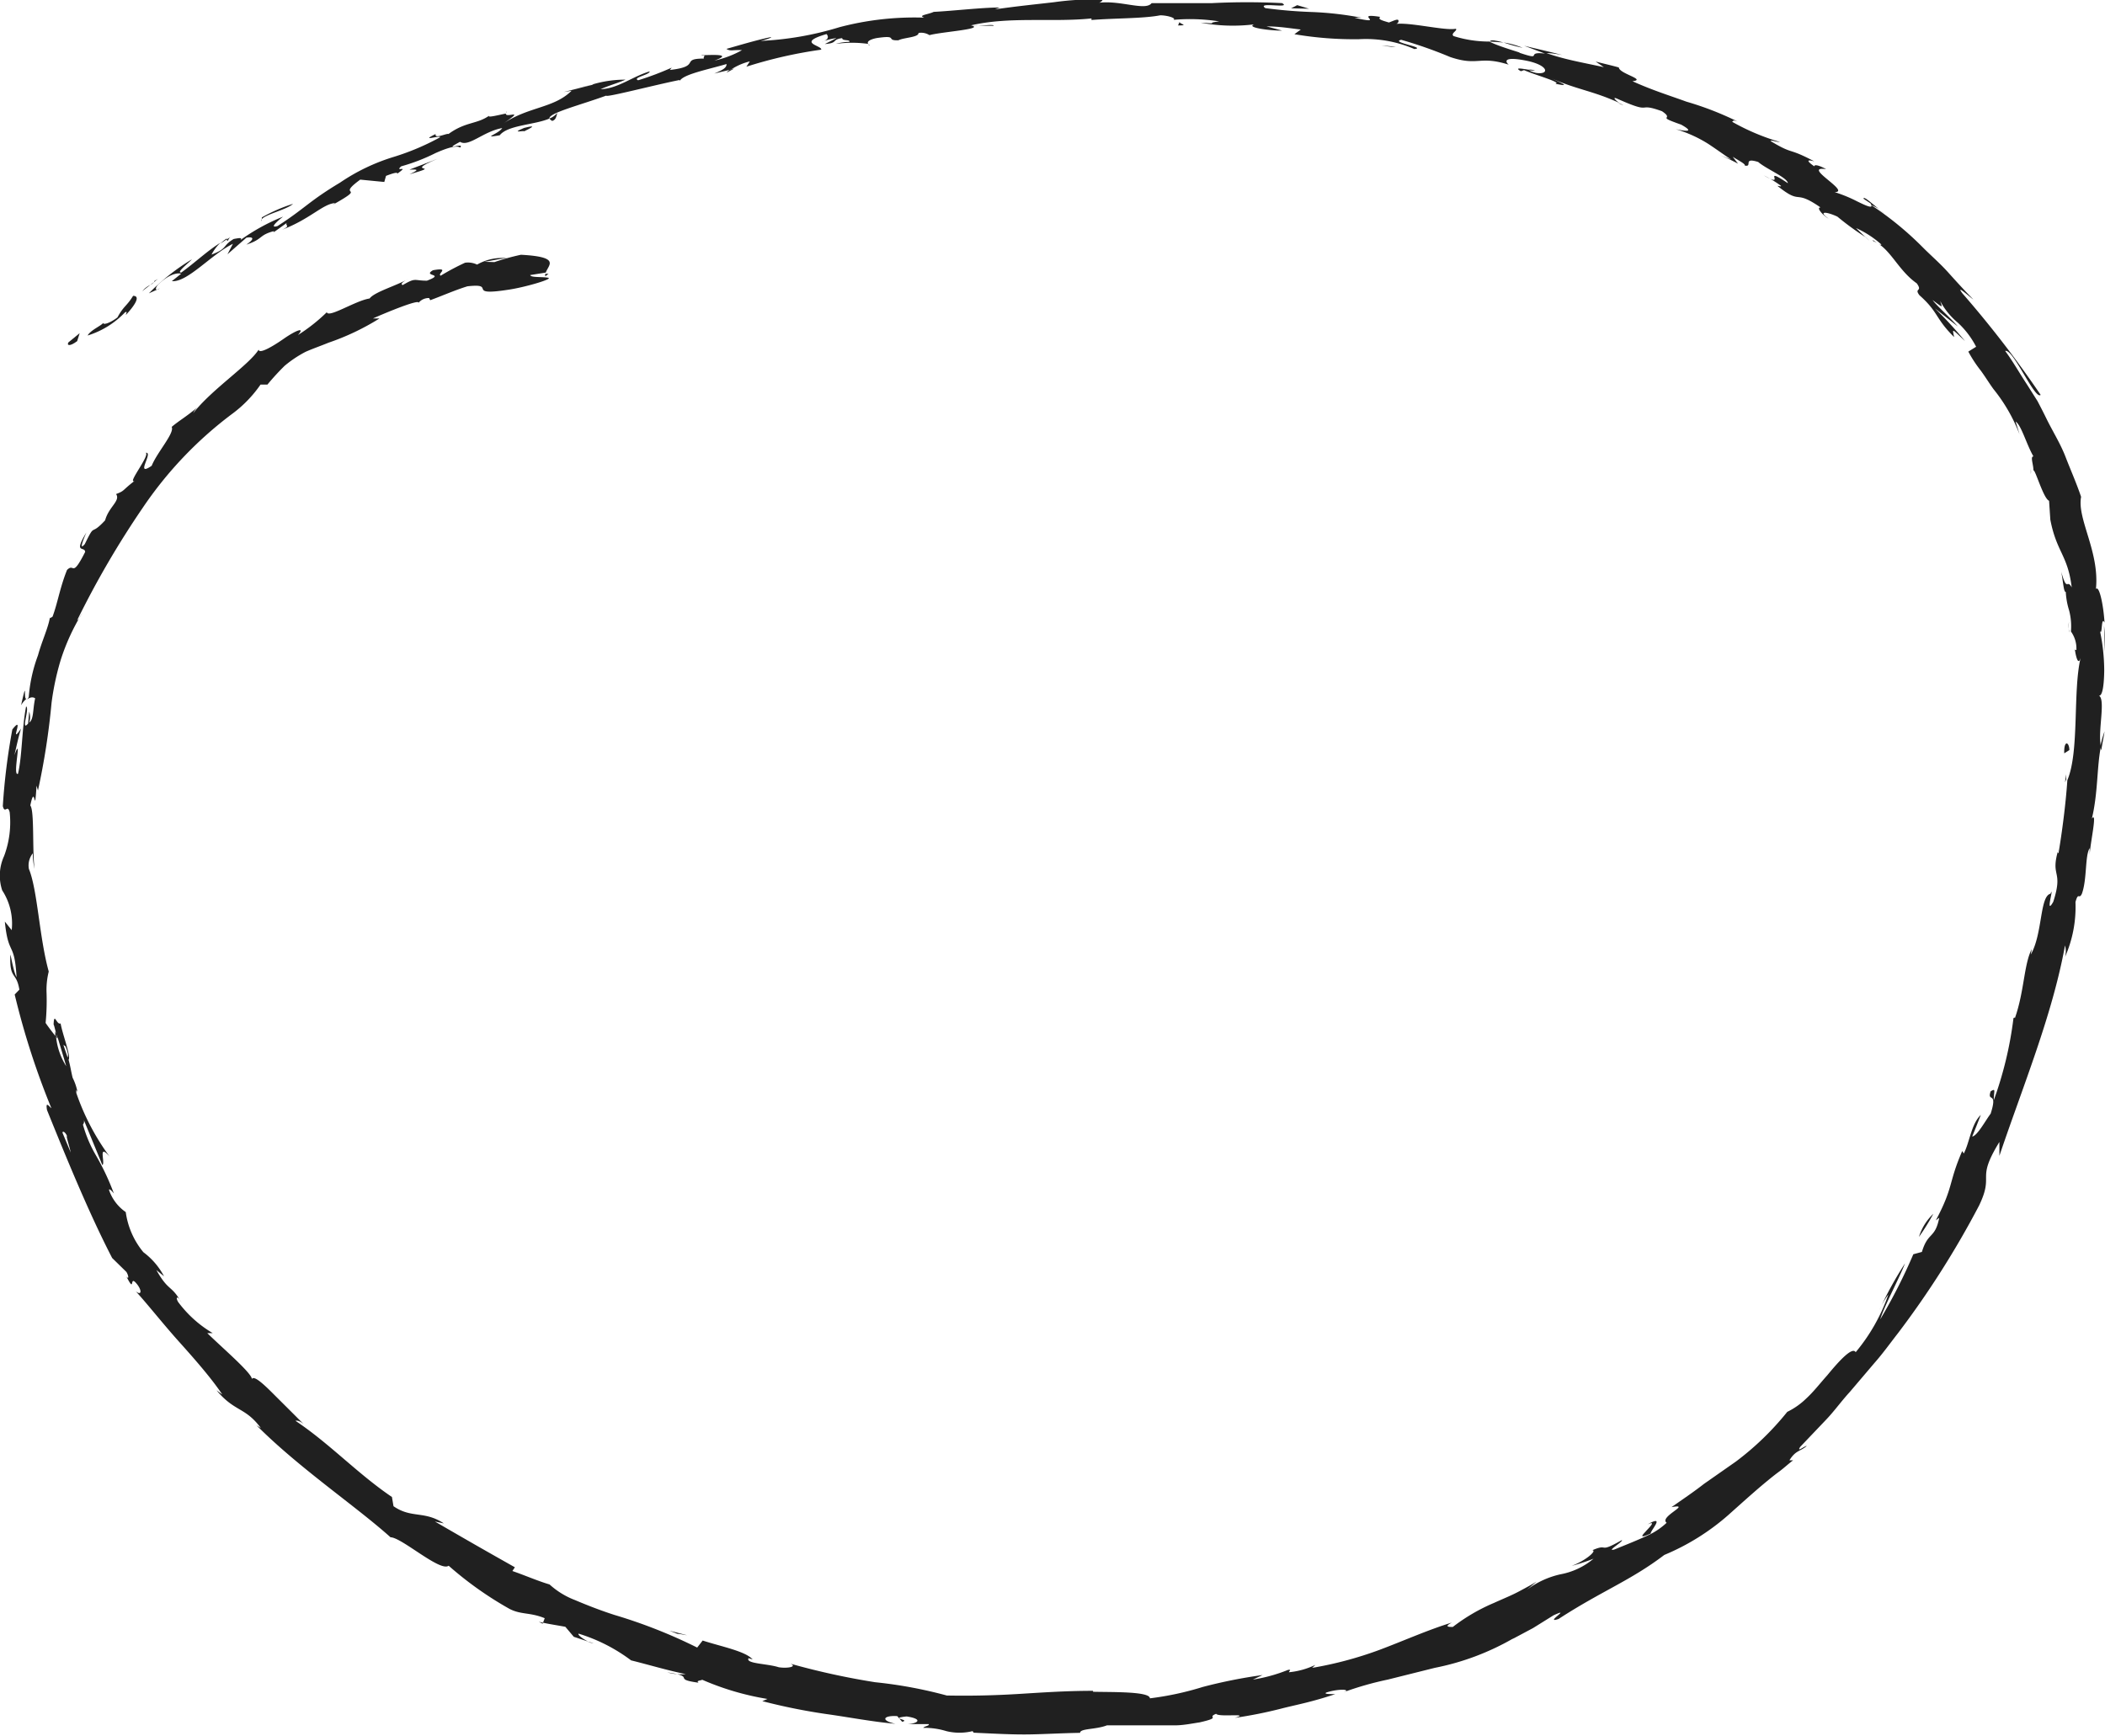 <svg xmlns="http://www.w3.org/2000/svg" viewBox="0 0 134.75 111.12"><defs><style>.cls-1{fill:#202020;}</style></defs><g id="Layer_2" data-name="Layer 2"><g id="Layer_2-2" data-name="Layer 2"><path class="cls-1" d="M4.38,21.92c-.12.2.08.28.56-.08l.16-.51Z"/><path class="cls-1" d="M8.06,20.16c.49-.52,1-1.22.46-1.22-.4.66-.61.65-1,1.38-.48.37-.93.5-.91.35-.13.19-.81.46-1,.81A5.6,5.6,0,0,0,8,20C8.19,19.89,8.06,20.09,8.06,20.16Z"/><path class="cls-1" d="M62.61,1.65h-.37A2.27,2.27,0,0,0,62.61,1.65Z"/><path class="cls-1" d="M98.23,4.5c-.26-.06-.38-.06-.4,0C98.08,4.51,98.28,4.54,98.23,4.5Z"/><path class="cls-1" d="M103.92,6.73l-.33-.15A.85.85,0,0,0,103.92,6.73Z"/><path class="cls-1" d="M62.61,1.65h1C63.64,1.55,63.08,1.63,62.61,1.65Z"/><path class="cls-1" d="M14.52,15.26a3.23,3.23,0,0,0-.42.34l.41-.27A.2.2,0,0,1,14.52,15.26Z"/><path class="cls-1" d="M47,4.39l-.29.07a1.19,1.19,0,0,0-.2.19Z"/><path class="cls-1" d="M35.35,7.74c.27-.07.27-.37.33-.52a1.19,1.19,0,0,1-.51.37S35.24,7.69,35.35,7.74Z"/><path class="cls-1" d="M17.47,14.94l-.28.2Z"/><path class="cls-1" d="M55.57,2.83a.23.23,0,0,0,.12.09S55.64,2.86,55.57,2.83Z"/><path class="cls-1" d="M20.93,19.94s0,0,0,0S21,19.9,20.93,19.94Z"/><path class="cls-1" d="M35.11,17.53l-.2,0a.32.32,0,0,0,0,.16Z"/><path class="cls-1" d="M113.71,11.83l0,0C113.41,11.68,113.55,11.76,113.71,11.83Z"/><path class="cls-1" d="M105.47,97.59c.53-.23.2.11-.08.41s-.51.54.3.17C105.5,98.17,106.73,96.88,105.47,97.59Z"/><path class="cls-1" d="M14.81,15.14l.44-.24Z"/><path class="cls-1" d="M105.69,98.17h0l.16-.08Z"/><path class="cls-1" d="M130,30.34a.83.83,0,0,0,0-.29S130,30.14,130,30.34Z"/><path class="cls-1" d="M119.33,15.1l.34.32A4.55,4.55,0,0,0,119.33,15.1Z"/><path class="cls-1" d="M132.45,39.79a2.39,2.39,0,0,0,0,.69.3.3,0,0,0,0-.1A1.35,1.35,0,0,1,132.45,39.79Z"/><path class="cls-1" d="M132.19,50.08s.05-.12.08-.18l0-.33Z"/><path class="cls-1" d="M1.35,45.15a1.6,1.6,0,0,1,.35-.42C1.47,44.85,1.77,43.28,1.35,45.15Z"/><path class="cls-1" d="M14.6,15.4a.44.44,0,0,1,.21-.26l-.3.19C14.51,15.38,14.52,15.41,14.6,15.4Z"/><path class="cls-1" d="M134.69,40.05c0,.57.05,1.14.05,1.71A12.78,12.78,0,0,0,134.69,40.05Z"/><path class="cls-1" d="M38,105.2l-.37-.1A1,1,0,0,0,38,105.2Z"/><path class="cls-1" d="M134.72,46.83a5.79,5.79,0,0,0-.27,1,1,1,0,0,0,.06.2C134.58,47.6,134.66,47.22,134.72,46.83Z"/><path class="cls-1" d="M1.71,44.73h0Z"/><path class="cls-1" d="M5.53,34.09c-.86,1.41-.09.85-.08,1.25-.88,1.73-.67.66-1.16,1.15-.46,1.15-.6,2.12-.93,3-.08,0-.17.19-.16,0-.09.66-.51,1.52-.77,2.47a9.74,9.74,0,0,0-.59,2.67.57.57,0,0,1-.13.17c.23-.19.42-.18.54-.09-.16.7-.08,1.34-.38,1.55a1.14,1.14,0,0,0,0-.7l-.07.76c-.5.59.12-1-.13-1.09-.28,1.46-.25,3.21-.52,4.31-.38.19.31-2.64-.23-1.19.14-.57.25-1.15.43-1.71-.82,1.21.28-1-.56.06a40.65,40.65,0,0,0-.61,4.91c.14.54.3-.15.44.39a6.14,6.14,0,0,1-.36,2.81,3,3,0,0,0-.12,2.19,3.9,3.9,0,0,1,.61,2.55l-.44-.55c.22,2.24.62,1.22.75,3.56-.22-.38-.41-1.72-.4-1.37-.05,1.54.39,1,.58,2.17l-.3.31a49.5,49.5,0,0,0,2.35,7.28c-.14-.1-.39-.5-.28.12,1.25,3.09,2.68,6.59,4.17,9.47l.91.89c.15.24.17.52,0,.29.57,1.12.19-.05.6.4s.4.87,0,.55c.76.83,1.73,2.07,2.79,3.25s2.1,2.38,2.75,3.36l-.37-.27c1.17,1.4,1.84,1.06,2.84,2.42l-.28-.18C19.16,94,22.76,96.41,25,98.42c.7,0,3.18,2.24,3.72,1.82A22.69,22.69,0,0,0,32.61,103c.75.39,1.3.21,2.26.6l-.11.29c.47.1,1,.18,1.43.26l.54.64.93.31c-.35-.17-.71-.45-.62-.51a10.87,10.87,0,0,1,3.36,1.71c1.17.29,2.32.64,3.5.88a3.27,3.27,0,0,1-1.18-.11c1.92.28.23.42,2,.66-.2-.14.18-.14.23-.19a17.52,17.52,0,0,0,4.18,1.23l-.33.14a38,38,0,0,0,4.12.83c1.44.2,2.91.49,4.4.62-1-.22-.75-.55.12-.49l.31.36c.58-.13-.9-.22.29-.34,1.1.17.7.46.05.49l1.36,0c.07.11-.25.12-.35.24a4.75,4.75,0,0,1,1.48.21,3.55,3.55,0,0,0,1.68,0l.07.1c1.5.07,2.59.13,3.62.11s2-.08,3.19-.1c0-.29,1-.2,1.72-.48l2.83,0,1.52,0c.52,0,1.05-.11,1.58-.19,1.49-.34.41-.29,1.06-.55.15.24,2.28-.07,1.2.26a28.19,28.19,0,0,0,3-.6c.89-.23,1.88-.4,3.43-.92-.36,0-.76,0-.58-.1.56-.19,1.33-.24,1.28-.1l-.15.07a20.54,20.54,0,0,1,2.81-.8l3-.75a16.41,16.41,0,0,0,5.09-1.92l-.14.09,1.35-.72,1.3-.81c1.27-.59-.66.56.33.23,2.77-1.8,4.6-2.45,6.77-4.1A14.83,14.83,0,0,0,110.63,97c.73-.65,1.48-1.33,2.19-1.93.36-.3.71-.59,1.05-.84s.63-.53.92-.74h-.24c.4-.65.7-.56,1.11-.92-.15,0-.67.45-.42.06l1.62-1.7c.55-.57,1-1.21,1.55-1.81L120,87.25c.53-.6,1-1.26,1.5-1.9a58.35,58.35,0,0,0,5.19-8.17c1-2.09-.24-1.56,1.3-4.07l0,.89c1.5-4.45,3.39-9,4.2-13.47a1.42,1.42,0,0,1,0,.74,7.93,7.93,0,0,0,.67-3.52c.19-.69.22-.13.41-.53.34-.93.19-2.45.5-2.92,0-.08,0,.29,0,.47,0-.65.52-2.91.14-2.36.4-1.68.31-3.28.58-4.63-.22-.92.32-3-.13-3.25.23.06.33-.69.34-1.61a12.59,12.59,0,0,0-.27-2.52c.16.36.06-1,.29-.54-.08-1.26-.36-2.4-.55-2.15.24-2.4-1.22-4.48-.95-5.9-.3-.89-.68-1.74-1-2.57s-.81-1.61-1.2-2.4c-.19-.39-.39-.78-.59-1.16l-.69-1.09c-.47-.71-.88-1.45-1.38-2.12.5-.18,1.91,3.17,2.27,2.81a67.71,67.71,0,0,0-5-6.49c-.49-.65.45.22.69.38-.56-.57-1.08-1.14-1.6-1.72s-1.09-1.07-1.61-1.59a20.54,20.54,0,0,0-3.36-2.75s.3.12.54.28c-.44-.34-1-.87-1-.67l.45.3c.25.4-.27.16-.88-.14a9,9,0,0,0-1.42-.58c1.1,0-2.17-1.7-.54-1.47-.32-.18-.75-.35-.76-.18-.44-.31-.55-.47,0-.32-1.76-.93-1.27-.38-2.8-1.3.06-.08.38.07.6.06a14.28,14.28,0,0,1-3.07-1.3c.1,0,0-.16.38,0a20,20,0,0,0-3.29-1.28c-1.07-.39-2.18-.73-3.46-1.31.93-.11-.85-.48-.87-.88-.49-.14-1-.25-1.49-.38l.53.36C101.29,4,100.11,3.8,99,3.4c.33,0,.66.06,1,.12-.8-.21-1.62-.39-2.43-.59l1.33.5c-1.35-.16,0,.5-1.66-.06.35.06-1.27-.37-1.9-.71h0a7.55,7.55,0,0,1-2.29-.35c-.22-.17.29-.36.14-.47-.69.15-3.09-.47-3.94-.29.28,0,.32-.23.24-.28s-.38.1-.58.17c-.59-.17-.68-.22-.56-.36-1.83-.29.52.55-1.63.06a2.55,2.55,0,0,1,.46,0A20.94,20.94,0,0,0,84,.77,30.54,30.54,0,0,1,81,.52C80.39.09,82.73.58,82.07.2a44.58,44.58,0,0,0-4.48,0c-1.5,0-3,0-4.4,0l.53,0c-.4.54-2.11-.25-3.53,0,.35,0,.45-.29.36-.23a18.33,18.33,0,0,0-3.07.17c-1.11.13-2.34.25-3.79.46L64,.48c-1.15,0-3,.22-4.23.28-.35.17-1.05.22-.6.37a18.82,18.82,0,0,0-5.43.61,20.36,20.36,0,0,1-5.07.88c.39-.07.92-.29.6-.23-.93.2-1.85.48-2.77.74.27.17.39.05,1,.08a6.44,6.44,0,0,1-1.77.67c1.21-.44-.1-.36-.67-.35.1,0-.06.16,0,.22-1.55,0-.13.5-2.18.73L43,4.33a18.79,18.79,0,0,1-2.15.81c-.4-.17.75-.35.74-.57-1.11.33-2.05,1.11-3.14,1.14.45-.21,1.13-.4,1.59-.61a7.29,7.29,0,0,0-2.13.31H38l-1.91.48.5-.08c-1.15,1.14-2.78,1-4.45,2.15,1.62-1.09.21-.35.24-.69-.49.1-1.24.29-1.06.13-.78.56-1.52.38-2.61,1.18-.09-.07-.92.35-.82,0-1.09.53.32.05.28.21a15.76,15.76,0,0,1-2.95,1.25,12.66,12.66,0,0,0-3.45,1.65c-2,1.2-2.22,1.63-4,2.78-.7.21.35-.6.35-.6a12.82,12.82,0,0,0-2.73,1.5c.15-.18-.09-.13-.43-.07-.76.45-.34.59-1.42,1a2.89,2.89,0,0,1,.57-.76c-.88.55-1.63,1.28-2.51,1.91-.33,0,.42-.56.69-.85a13.85,13.85,0,0,0-2.76,2.18l.71-.32c-.36.24-.31-.08-.06-.29.76-.72,1.31-.7,1.41-.64L11,18c1,.09,2.53-1.72,3.91-2.39l-.35.67,1.21-1.06c.34-.07.65,0,0,.44,1.06-.34.78-.59,1.71-.85.11,0,.08,0,0,.09l.88-.63c-.14.18.29.18-.31.44,1.8-.68,2.62-1.66,3.4-1.71l-.13.1c2.32-1.3.09-.39,1.74-1.6l1.54.15.11-.39c.26-.1.77-.29.72-.14.85-.6-.21-.05.25-.47a12.1,12.1,0,0,0,2.2-.85c.72-.32,1.35-.52,1.57-.35.36-.38-1.24.29,0-.37.56.35,1.49-.67,2.7-.88-.25.39-1.37.67-.16.46C32.51,8,34.23,8,35.17,7.59c-.07-.35,2-.87,3.64-1.47-.07.15,3.14-.69,4.7-1l0,.07c.2-.43,1.81-.74,3-1.09,0,.23-.19.36-.79.61l1.08-.26A3.82,3.82,0,0,1,48,3.93l-.22.34a28.69,28.69,0,0,1,4.79-1.09c.06-.28-1.63-.42.34-1,.1.12.21.34-.3.5a3.72,3.72,0,0,1,.94-.24l-.75.38c.87-.06.41-.28,1.11-.38,0,.2.53.07.46.24a3.28,3.28,0,0,0-.87.13,7.52,7.52,0,0,1,2.08,0c-.09-.1,0-.26.52-.37,1.47-.22.54.17,1.41.14.34-.18,1.3-.18,1.29-.47a1,1,0,0,1,.7.14c.75-.21,3.57-.39,2.68-.62H62l.13,0h0c2.49-.59,5.25-.19,7.74-.45v.1c1.5-.12,3.33-.09,4.4-.3.45,0,1.05.18.85.29a12.14,12.14,0,0,1,2.93.1c-1.16.13.39.17-1.19.08a11.1,11.1,0,0,0,3.42.11c-.56.21,1.09.41,1.8.4l-1-.27c.8,0,1.49.12,2.19.2l-.41.3a22.72,22.72,0,0,0,4.14.32,7.82,7.82,0,0,1,3.54.63c.83-.09-1.59-.44-.84-.59a27.7,27.7,0,0,1,3.13,1.1c1.81.61,1.84-.11,3.75.49-.22-.18-.38-.55,1.1-.26s1.53.92.65.79c-.32-.08-.47-.16-.44-.2-.45-.07-1-.18-.53.09l.2-.07c.64.29,2.48.8,2,.87,1,.21.49,0-.24-.34,1.64.72,2.67.8,4.34,1.57-.25-.17-.45-.39-.18-.29,2.46,1.1,1.19.2,2.91.82.88.59-.51.25,1.23.86,1,.56.09.38-.35.29a8.33,8.33,0,0,1,2.08.94c.58.38,1.06.74,1.47,1l-.81-.31a11.29,11.29,0,0,1,1.25.58l-.34-.44c.44.27.83.47.77.56.54.11-.17-.55.86-.23.53.46,1.87,1,1.9,1.36-1.79-1.2,0,.39-1.54-.5a7.22,7.22,0,0,1,1.1.67c0,.07-.1,0-.23,0,1.61,1.29,1,.16,2.76,1.38-.32,0,.21.56.52.72-.7-.49-.17-.47.56-.13a17.9,17.9,0,0,0,1.78,1.3l-.59-.57a6.26,6.26,0,0,1,1.62,1.05c0,.16-.73-.47-.51-.21,1.07.41,1.56,1.85,2.78,2.7.4.56-.19.28.17.76,1.23,1.09,1,1.47,2.22,2.68-.1-.55-.2-.59.7.26a25.54,25.54,0,0,0-1.93-2.1l1.47,1.16c-.57-.65-1.31-1.28-1.62-1.69.72.53.62.5.49.06a4.58,4.58,0,0,0,1.13,1.39,5.55,5.55,0,0,1,1.17,1.54l-.5.31a8.29,8.29,0,0,0,.8,1.22c.28.38.52.78.81,1.18a10.65,10.65,0,0,1,1.67,2.9l-.25-.82c.36.22.7,1.48,1.14,2.23-.22,0,0,.51,0,.9.11-.09.64,1.81,1,1.94l.08,1.21c.4,2.09,1.12,2.26,1.37,4.34-.31-.59-.29.36-.67-1,.13.67.15,1.3.29,1.29a4.72,4.72,0,0,0,.21,1.17,4,4,0,0,1,.12,1.36,1.86,1.86,0,0,1,.35,1.15c0,.08-.1,0-.1,0s.17,1.22.37.53c-.51,2.15-.07,6-.85,7.84-.1,1.51-.34,3.34-.57,4.7,0-.1-.1,0,0-.27-.55,1.83.34,1.26-.33,3.35-.56,1,.1-1.16-.18-.51-.69.15-.5,2.57-1.26,3.89l.06-.35c-.51,1-.47,2.7-1.08,4.43,0,0,0-.1-.09,0a23.83,23.83,0,0,1-1.26,5.25c0-.6.16-.79-.2-.57-.25.75.48-.07,0,1.43-.32.42-.86,1.43-1.18,1.46.19-.46.37-.92.55-1.38-.61.57-.72,1.77-1.09,2.47l-.1-.16c-.9,2.08-.54,2.28-1.69,4.44l.22-.17c-.27,1.37-.72.88-1.11,2.19l-.55.15a35.09,35.09,0,0,1-2.12,4.17c.28-.9,1.17-2.52,1.59-3.59a24.38,24.38,0,0,0-1.65,3,4.85,4.85,0,0,1,.58-1,11.73,11.73,0,0,1-2.09,3.69c-.2-.36-1,.48-1.82,1.48-.44.49-.88,1.06-1.34,1.48a4.69,4.69,0,0,1-1.22.86,18.16,18.16,0,0,1-3.3,3.19L109.08,95c-.65.51-1.38,1-2.08,1.49,1.37-.25-.83.62-.31,1a4.6,4.6,0,0,1-1,.71c-.76.37-1.56.68-2.34,1-.6.16.6-.52.47-.6-1.57.9-.79.17-1.89.65.31,0-.35.63-1.32,1a12.74,12.74,0,0,0,1.4-.46,4.57,4.57,0,0,1-2.12,1,5.58,5.58,0,0,0-2.16,1l.64-.54c-.28.18-.69.4-1.16.65s-1,.46-1.57.72A11.89,11.89,0,0,0,93,104.16c-.24,0-.59,0-.06-.28-1.49.45-3.09,1.17-4.64,1.75a24,24,0,0,1-4.3,1.15l.2-.19a5,5,0,0,1-1.69.47c0-.07.2-.19-.06-.15a10.15,10.15,0,0,1-2.25.62l.62-.29A32.26,32.26,0,0,0,77,108a19.26,19.26,0,0,1-3.39.73c0-.45-2.44-.39-3.64-.42l0-.06c-1.78,0-3.28.11-4.76.2s-2.94.13-4.6.1a28.55,28.55,0,0,0-4.58-.85,47.34,47.34,0,0,1-5.44-1.19c.47.19-.16.32-.74.23-.74-.24-2.15-.22-1.93-.58l.26.08c-.46-.53-2-.82-3.2-1.21l-.35.45a32.89,32.89,0,0,0-5.3-2.09c-.93-.3-1.79-.64-2.52-.95a5.15,5.15,0,0,1-1.63-1c-.75-.22-1.64-.61-2.38-.86l.16-.24c-1.88-1.06-2.81-1.59-5.12-2.93l.57.12c-1.25-.83-2.07-.3-3.22-1.1l-.1-.59c-2.19-1.48-4-3.43-6.18-4.88.07,0,.21-.06.53.22-.43-.44-1.28-1.28-2-2s-1.28-1.19-1.33-.83c.23-.26-1.82-2-2.84-3h.35a7.51,7.51,0,0,1-2.22-2c-.2-.35,0-.41.22.06-.64-1.17-.82-.69-1.61-2.1l.49.4a4.59,4.59,0,0,0-1.32-1.54,5.11,5.11,0,0,1-1.13-2.57,2.83,2.83,0,0,1-1.07-1.41c0-.14.22.1.31.22A15.8,15.8,0,0,0,6.16,74a8.22,8.22,0,0,1-.85-2,.32.32,0,0,0,.05-.31c.69,1.67,1.14,2.77,1.19,2.9.22-.11-.32-1.45.47-.54a15.14,15.14,0,0,1-2.13-4.06.68.68,0,0,1,0-.21l.07.13A3.5,3.5,0,0,0,4.65,69c-.11-.44-.14-.73-.26-1.15.17-.22-.39-1.62-.51-2.33-.26.13-.42-.81-.45.11,0-.12.06.13.18.6a3,3,0,0,0,.11.29l0,0c.14.46.32,1.06.52,1.74a4.29,4.29,0,0,1-.65-1.88c-.26-.32-.53-.68-.67-.89a14.84,14.84,0,0,0,.06-1.93,4.81,4.81,0,0,1,.14-1.36C2.51,60,2.41,57,1.85,55.63a1.24,1.24,0,0,1,.25-1,4.88,4.88,0,0,0,.11,1c-.15-1.26,0-3.73-.27-4.06.32-1.58.26.92.4-1.27l.09.31A46.2,46.2,0,0,0,3.3,45a17.06,17.06,0,0,1,.59-2.76,13.61,13.61,0,0,1,1.38-3c-.16.29-.25.43-.33.47a58,58,0,0,1,4.19-7.19,24.9,24.9,0,0,1,5.7-6,7.94,7.94,0,0,0,1.85-1.9l.44,0a15.64,15.64,0,0,1,1.1-1.2,7.38,7.38,0,0,1,1.35-.9c.48-.21,1-.39,1.46-.58a15.7,15.7,0,0,0,3.26-1.55l-.42,0c.94-.42,3-1.26,2.92-1a.85.85,0,0,1,.68-.31l.07.14c.79-.29,1.57-.64,2.38-.89,1.95-.22-.17.65,2.61.22,1-.14,2.95-.7,2.55-.77s-1.1,0-1.14-.17l1-.16c.15-.48,1-1-1.59-1.14a14.8,14.8,0,0,0-1.7.47L31,16.76c.49-.07,1-.2,1.46-.23a3.23,3.23,0,0,0-1.92.41,1.34,1.34,0,0,0-.77-.12,15.53,15.53,0,0,0-1.56.83c-.25-.12.65-.55-.49-.35-.72.41.85.2-.39.67-.86,0-.69-.22-1.55.28-.17-.06,0-.21.35-.39-.77.44-2.16.83-2.47,1.25-.89.13-2.63,1.27-2.74.88a11.16,11.16,0,0,1-1.85,1.46c.51-.57-.18-.27-.91.24s-1.59,1-1.6.69c-.63,1-3,2.54-4.19,4.07a1.1,1.1,0,0,1,.29-.39c-.83.69-1.13.82-1.67,1.27.2.39-.93,1.62-1.28,2.49-1.12.77.15-.91-.38-.83.28.16-1.21,2-.72,1.8-.82.63-.6.62-1.18.84.3.43-.47.82-.7,1.68-1,1.09-.59.07-1.3,1.52C4.94,35.41,5.53,34.09,5.53,34.09ZM3.38,70.85h0l-.27-.72Zm1.15,2.94L4,72.52c0-.13.18-.06.3.23C4.19,72.62,4.43,73.33,4.53,73.79ZM4.2,67c.18.45.17.62.13.7-.07-.21-.16-.46-.27-.8l0,0A.55.55,0,0,1,4.2,67Z"/><path class="cls-1" d="M3.61,66.24c0-.07,0-.11-.07-.19a2.71,2.71,0,0,0,0,.29l.13.14Z"/><path class="cls-1" d="M62.17,1.65h.07a.26.26,0,0,1-.14,0Z"/><polygon class="cls-1" points="34.74 103.95 34.77 103.89 34.49 103.83 34.74 103.95"/><path class="cls-1" d="M45.12,3.53a.49.49,0,0,0-.24,0A.9.9,0,0,0,45.12,3.53Z"/><path class="cls-1" d="M37.92,5.41l-1,.24C37.34,5.56,37.67,5.48,37.92,5.41Z"/><path class="cls-1" d="M32.45,7.11a.33.33,0,0,0-.06.15h0Z"/><path class="cls-1" d="M120.21,13.39l.19.13C120.84,13.81,120.55,13.6,120.21,13.39Z"/><path class="cls-1" d="M95.37,2.66l.88.06C95.79,2.6,95.42,2.51,95.37,2.66Z"/><path class="cls-1" d="M134.68,39.86h0v0Z"/><path class="cls-1" d="M97.47,3.06a5.15,5.15,0,0,0-1.22-.34A10,10,0,0,0,97.47,3.06Z"/><path class="cls-1" d="M10.11,17.86,9.87,18s0,0,0,.05Z"/><path class="cls-1" d="M9.87,18.05l-.25.19A.71.71,0,0,0,9.87,18.05Z"/><path class="cls-1" d="M9.11,18.64l.51-.4A1.54,1.54,0,0,0,9.11,18.64Z"/><path class="cls-1" d="M16.74,14.16l0-.13A.12.12,0,0,0,16.74,14.16Z"/><path class="cls-1" d="M18.76,13.05a10.37,10.37,0,0,0-2,.87l0,.11C17,13.72,18.36,13.42,18.76,13.05Z"/><path class="cls-1" d="M28,10.17l-1.79.69c.35,0,.81-.07,0,.3C28.54,10.49,25.66,11.14,28,10.17Z"/><path class="cls-1" d="M33.55,8.19c-.95.39.06.14,0,.22C34.16,8.11,34.31,8,33.55,8.19Z"/><path class="cls-1" d="M75.52,1.38l-.11.25C76.2,1.63,75.42,1.53,75.52,1.38Z"/><polygon class="cls-1" points="83.8 0.56 83.04 0.33 82.65 0.53 83.8 0.56"/><path class="cls-1" d="M88.39,2.92h-.34c.43,0,.87,0,1.31.1C89,3,88.71,2.94,88.39,2.92Z"/><path class="cls-1" d="M132.14,48.23l.33-.21C132.46,47.49,132.11,47.35,132.14,48.23Z"/><path class="cls-1" d="M123.76,77.71a3.42,3.42,0,0,0-.92,1.48A13.8,13.8,0,0,0,123.76,77.71Z"/><path class="cls-1" d="M43.36,104.6c.21,0,.41.07.62.09l-1.13-.29Z"/></g></g></svg>